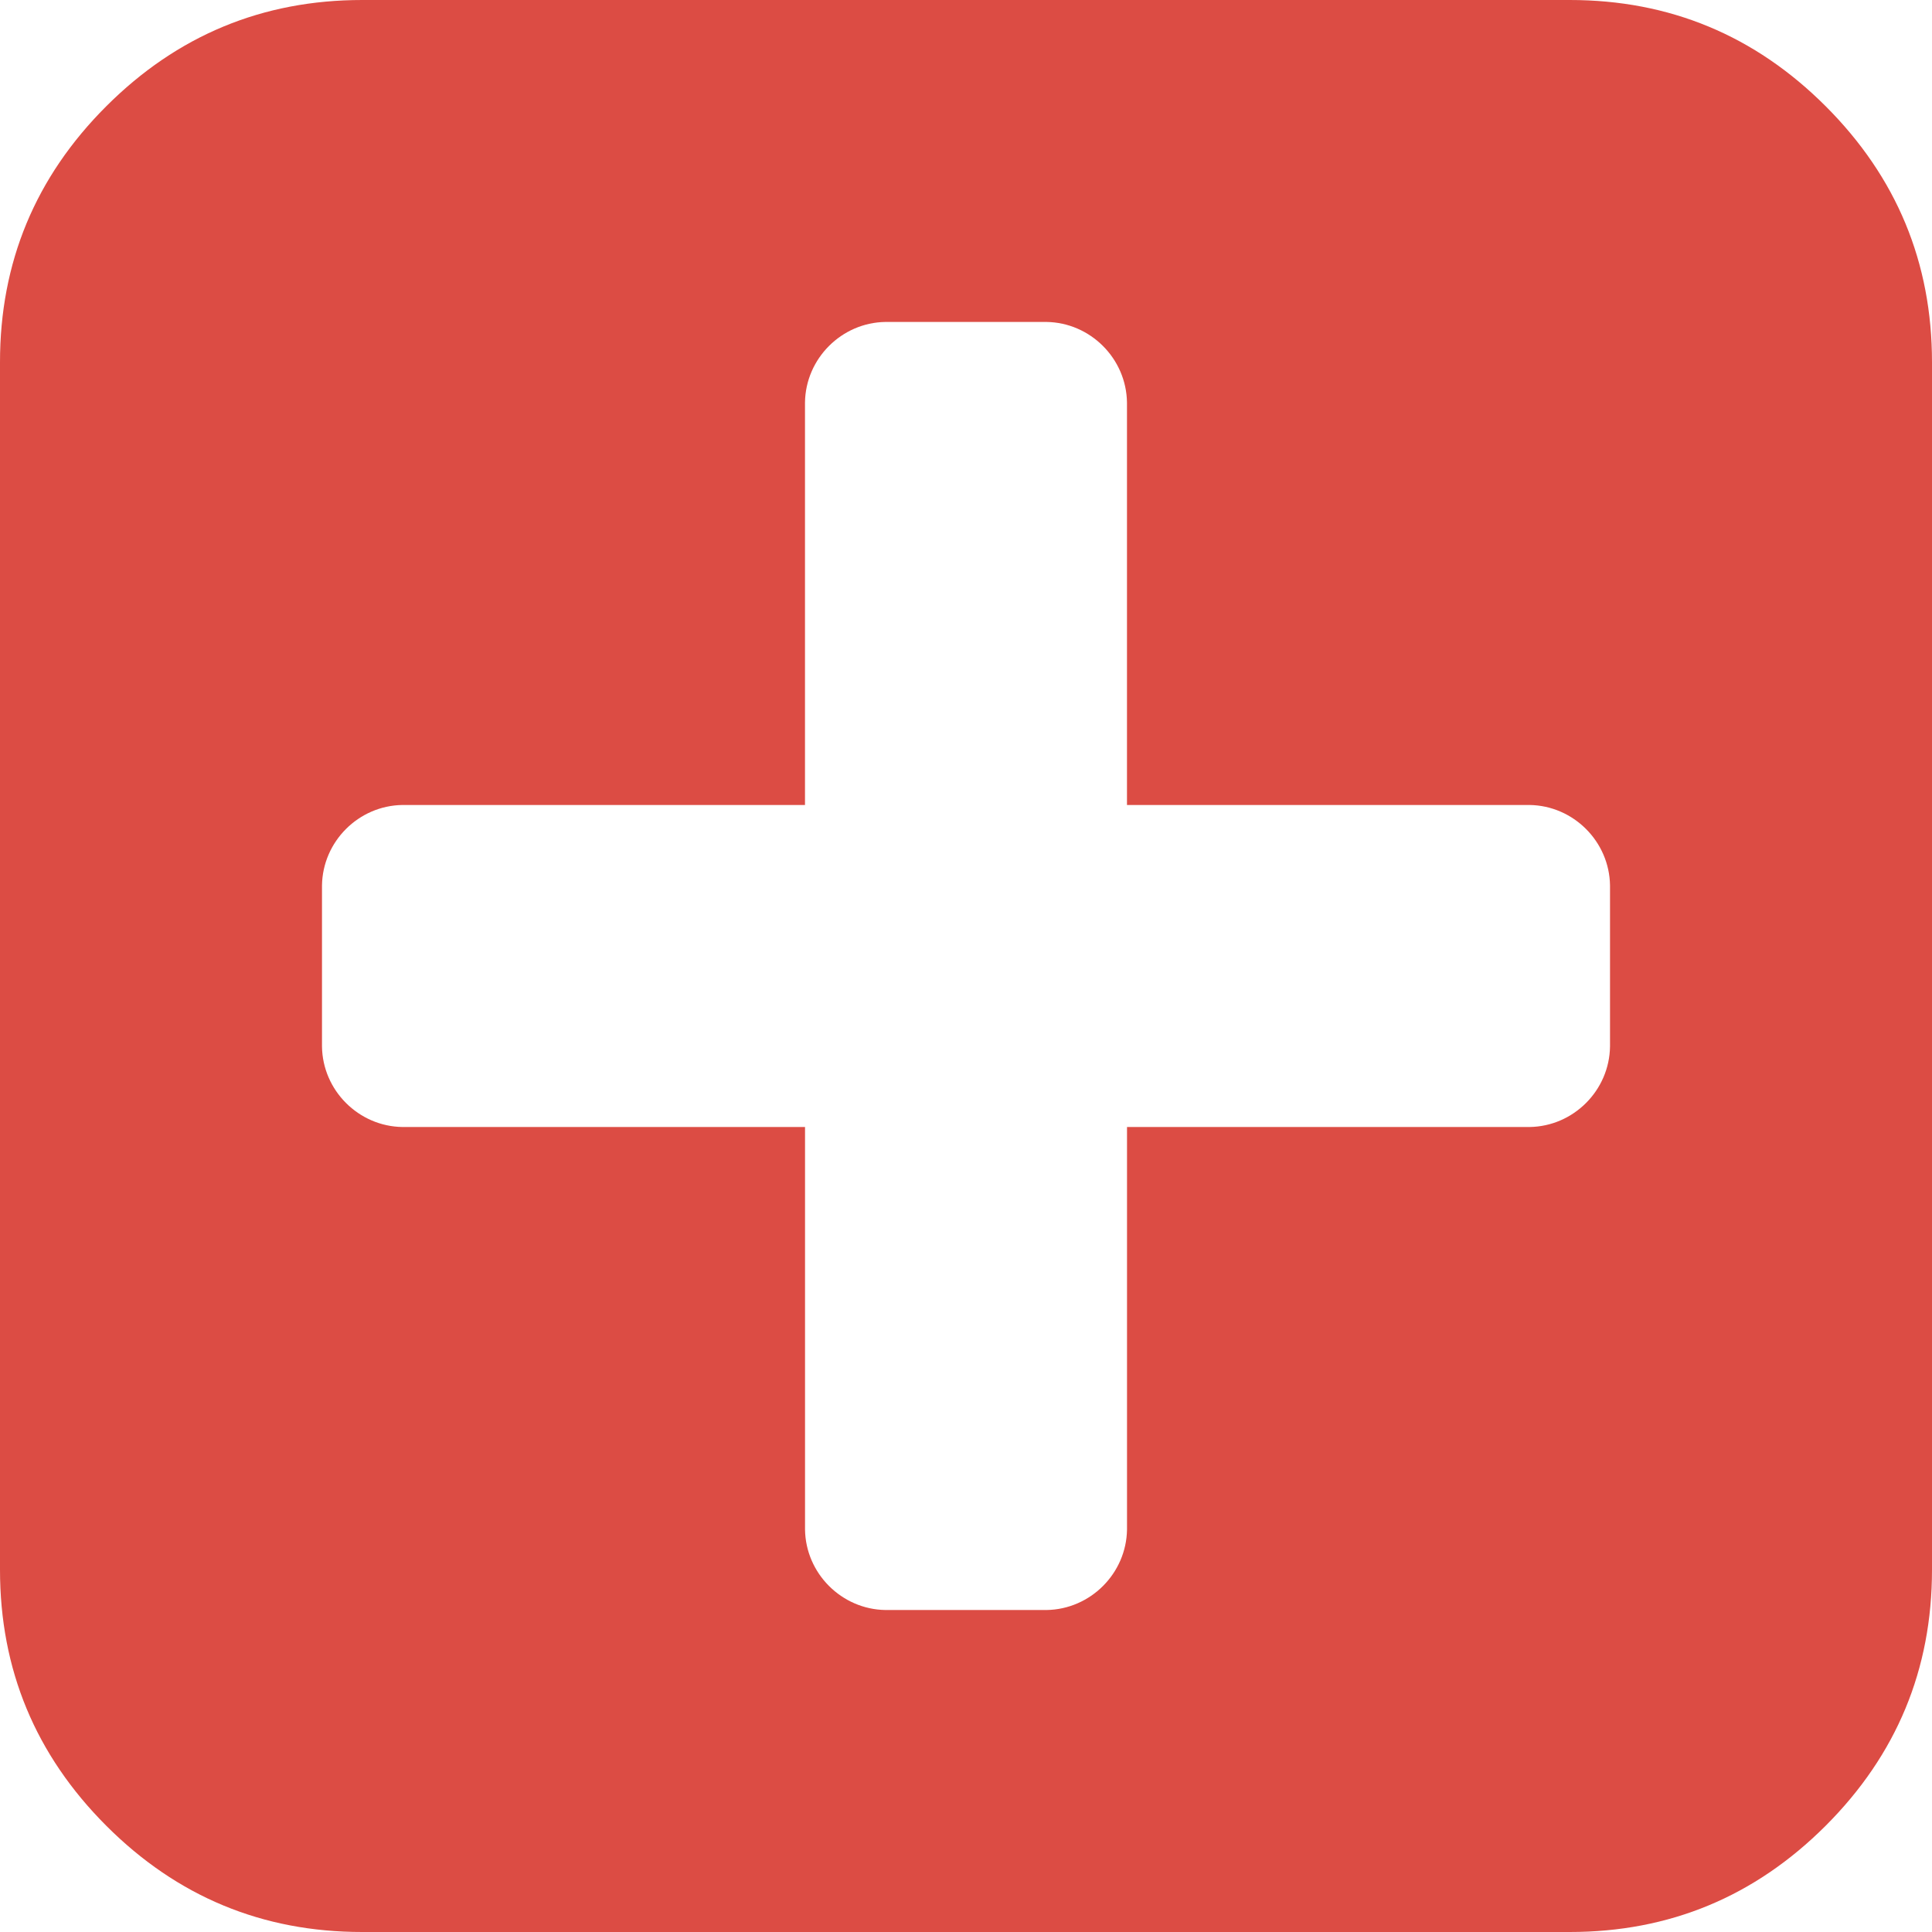 <?xml version="1.0" encoding="UTF-8" standalone="no"?><!DOCTYPE svg PUBLIC "-//W3C//DTD SVG 1.1//EN" "http://www.w3.org/Graphics/SVG/1.1/DTD/svg11.dtd"><svg width="100%" height="100%" viewBox="0 0 512 512" version="1.1" xmlns="http://www.w3.org/2000/svg" xmlns:xlink="http://www.w3.org/1999/xlink" xml:space="preserve" xmlns:serif="http://www.serif.com/" style="fill-rule:evenodd;clip-rule:evenodd;stroke-linejoin:round;stroke-miterlimit:1.414;"><path id="Capa_1" d="M483.83,28.16c-18.773,-18.773 -41.383,-28.16 -67.83,-28.16l-320,0c-26.44,0 -49.053,9.387 -67.84,28.16c-18.787,18.773 -28.173,41.387 -28.16,67.84l0,320c0,26.44 9.387,49.053 28.16,67.84c18.773,18.787 41.387,28.173 67.84,28.16l320,0c26.44,0 49.05,-9.39 67.83,-28.17c18.78,-18.78 28.17,-41.39 28.17,-67.83l0,-320c0,-26.447 -9.39,-49.06 -28.17,-67.84Zm-57.16,249.17c-0.155,11.647 -9.693,21.185 -21.34,21.34l-106.66,0l0,106.66c-0.166,11.643 -9.697,21.174 -21.34,21.34l-42.66,0c-11.642,-0.166 -21.17,-9.698 -21.33,-21.34l0,-106.66l-106.68,0c-11.642,-0.166 -21.17,-9.698 -21.33,-21.34l0,-42.67c0.16,-11.64 9.69,-21.17 21.33,-21.33l106.67,0l0,-106.67c0.16,-11.642 9.688,-21.174 21.33,-21.34l42.66,0c11.643,0.166 21.174,9.697 21.34,21.34l0,106.67l106.67,0c11.644,0.155 21.18,9.686 21.34,21.33l0,42.67Z" style="fill:#dc4c44;fill-rule:nonzero;"/></svg>
